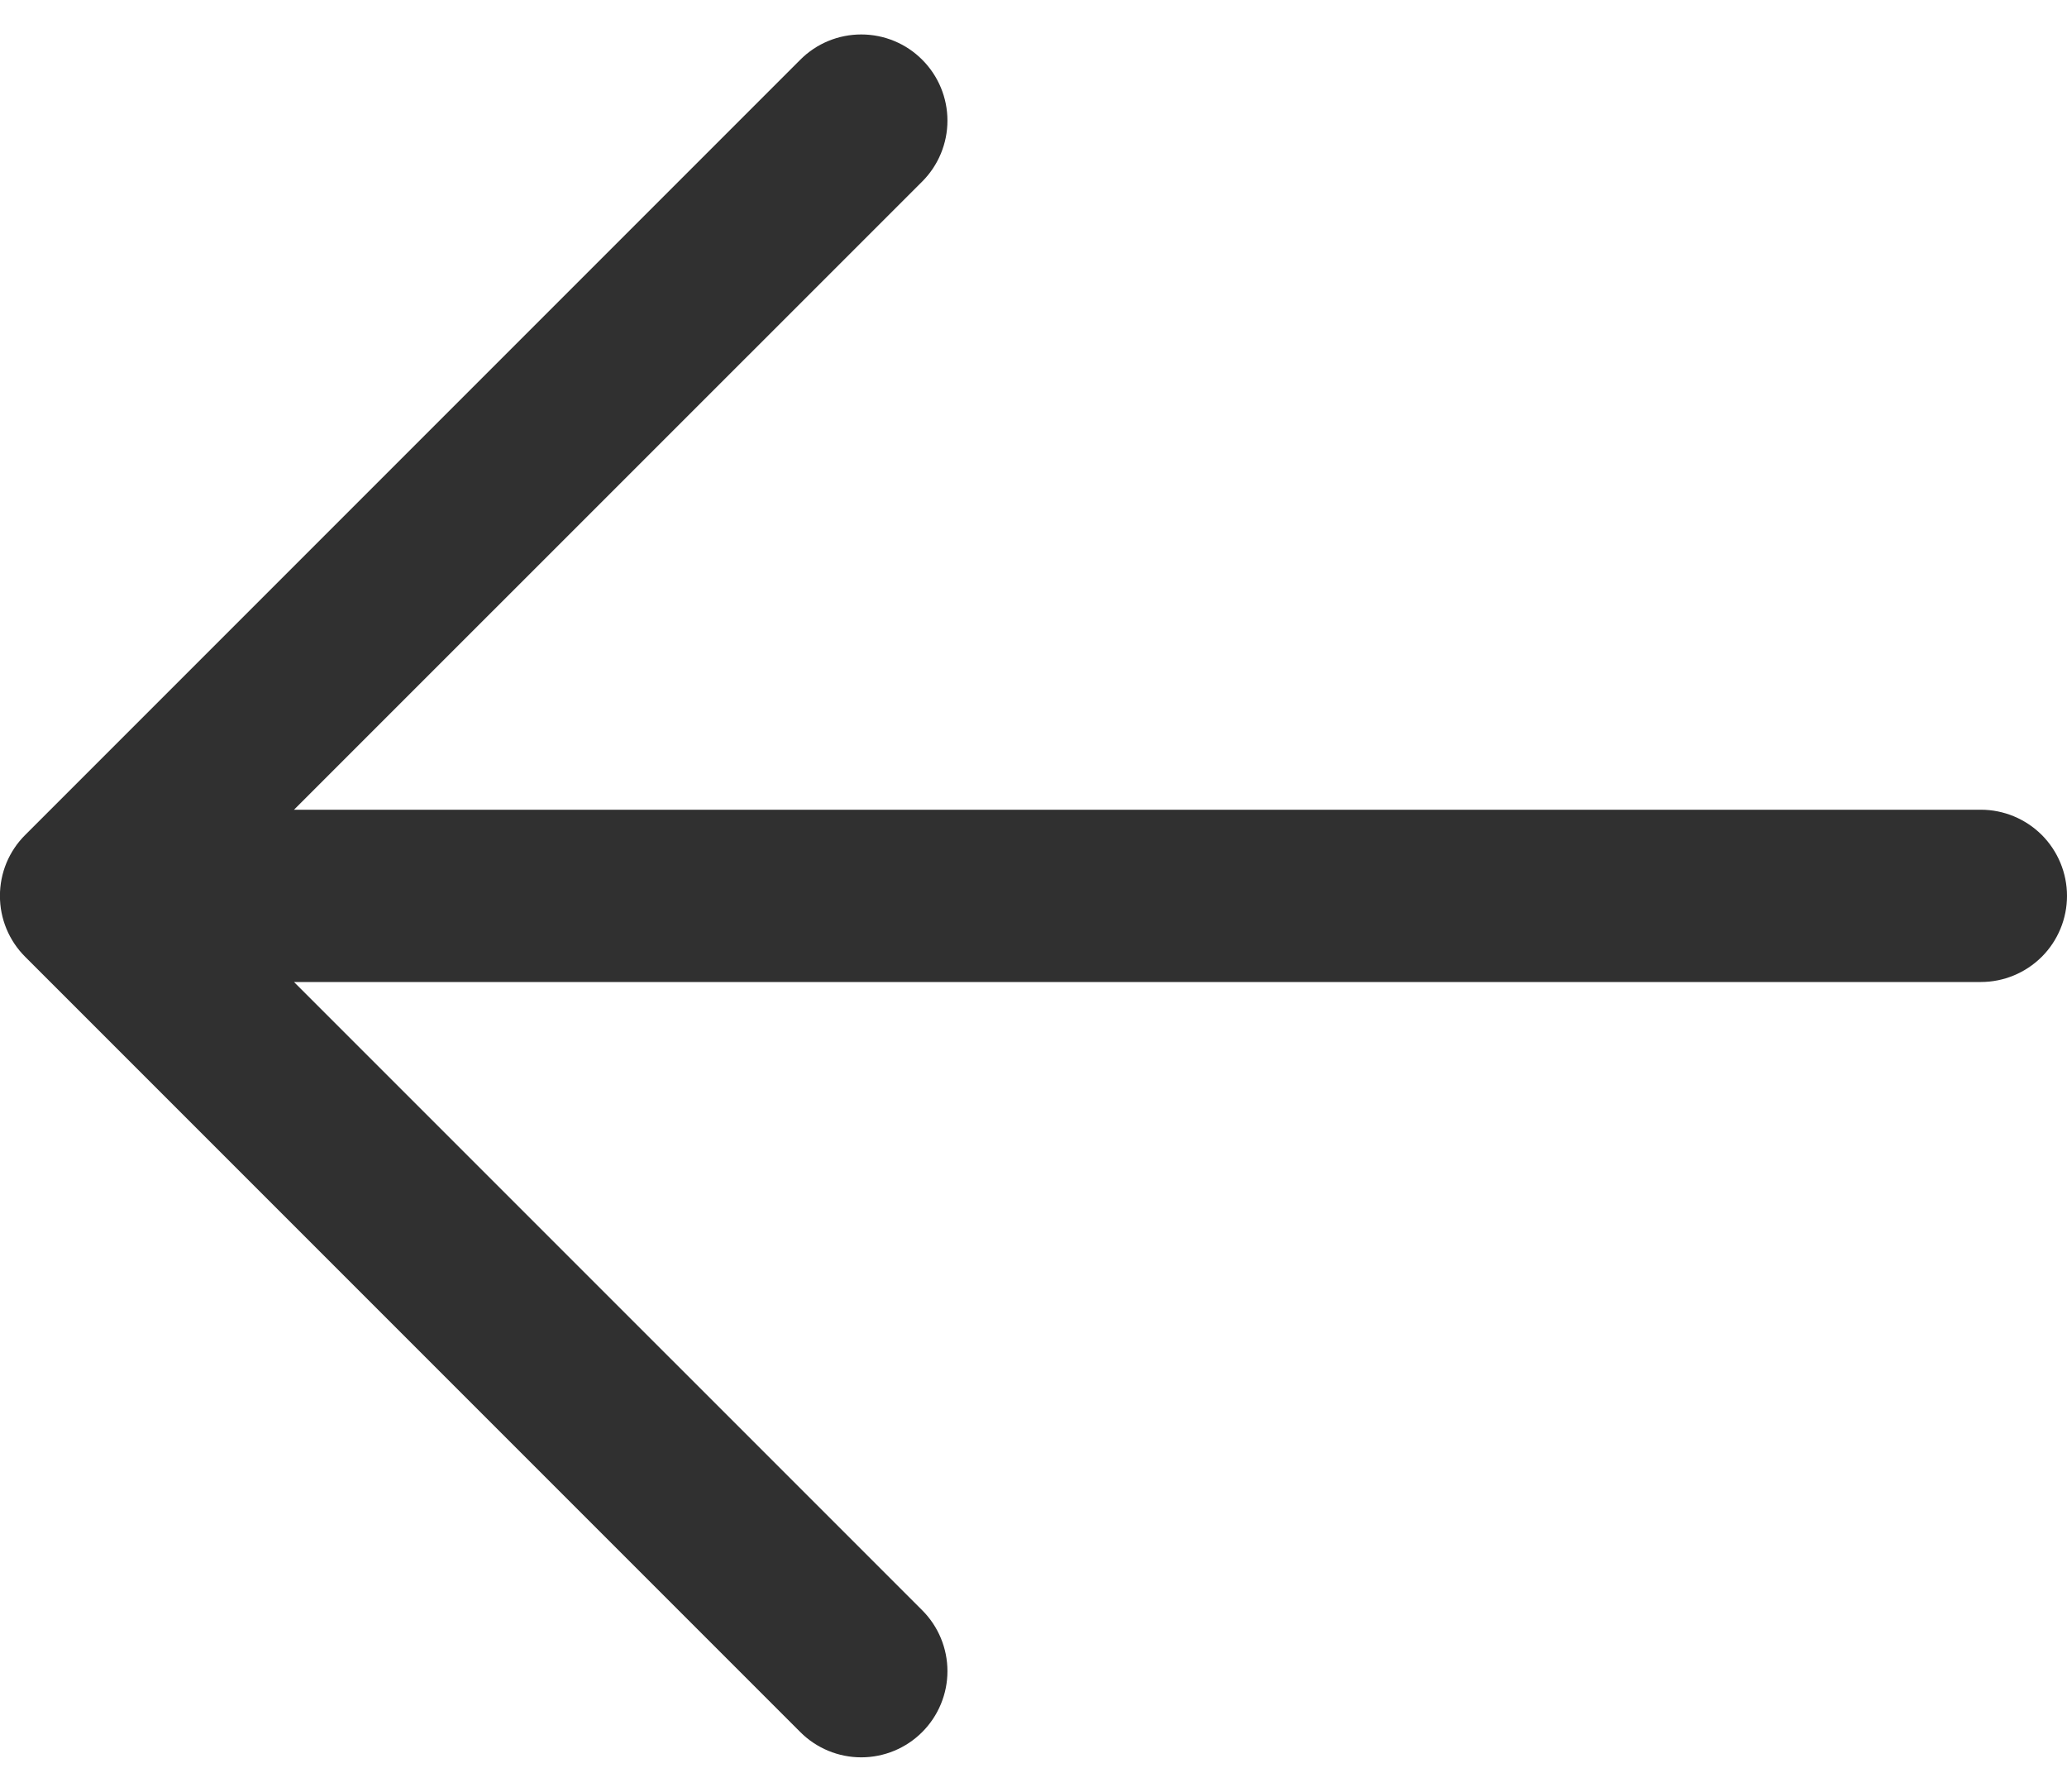<svg width="30" height="26" viewBox="0 0 30 26" fill="none" xmlns="http://www.w3.org/2000/svg">
<path d="M0.366 13.885L11.616 25.135C11.85 25.369 12.168 25.501 12.5 25.501C12.832 25.501 13.15 25.369 13.384 25.135C13.619 24.9 13.751 24.582 13.751 24.25C13.751 23.919 13.619 23.6 13.384 23.366L4.267 14.25H28.75C29.081 14.25 29.399 14.118 29.634 13.884C29.868 13.65 30 13.332 30 13C30 12.669 29.868 12.351 29.634 12.116C29.399 11.882 29.081 11.75 28.75 11.75H4.267L13.384 2.635C13.619 2.4 13.751 2.082 13.751 1.75C13.751 1.419 13.619 1.1 13.384 0.866C13.15 0.631 12.832 0.5 12.5 0.5C12.168 0.5 11.85 0.631 11.616 0.866L0.366 12.116C0.249 12.232 0.157 12.37 0.094 12.521C0.031 12.673 -0.001 12.836 -0.001 13C-0.001 13.165 0.031 13.327 0.094 13.479C0.157 13.631 0.249 13.768 0.366 13.885Z" fill="#303030"/>
</svg>
